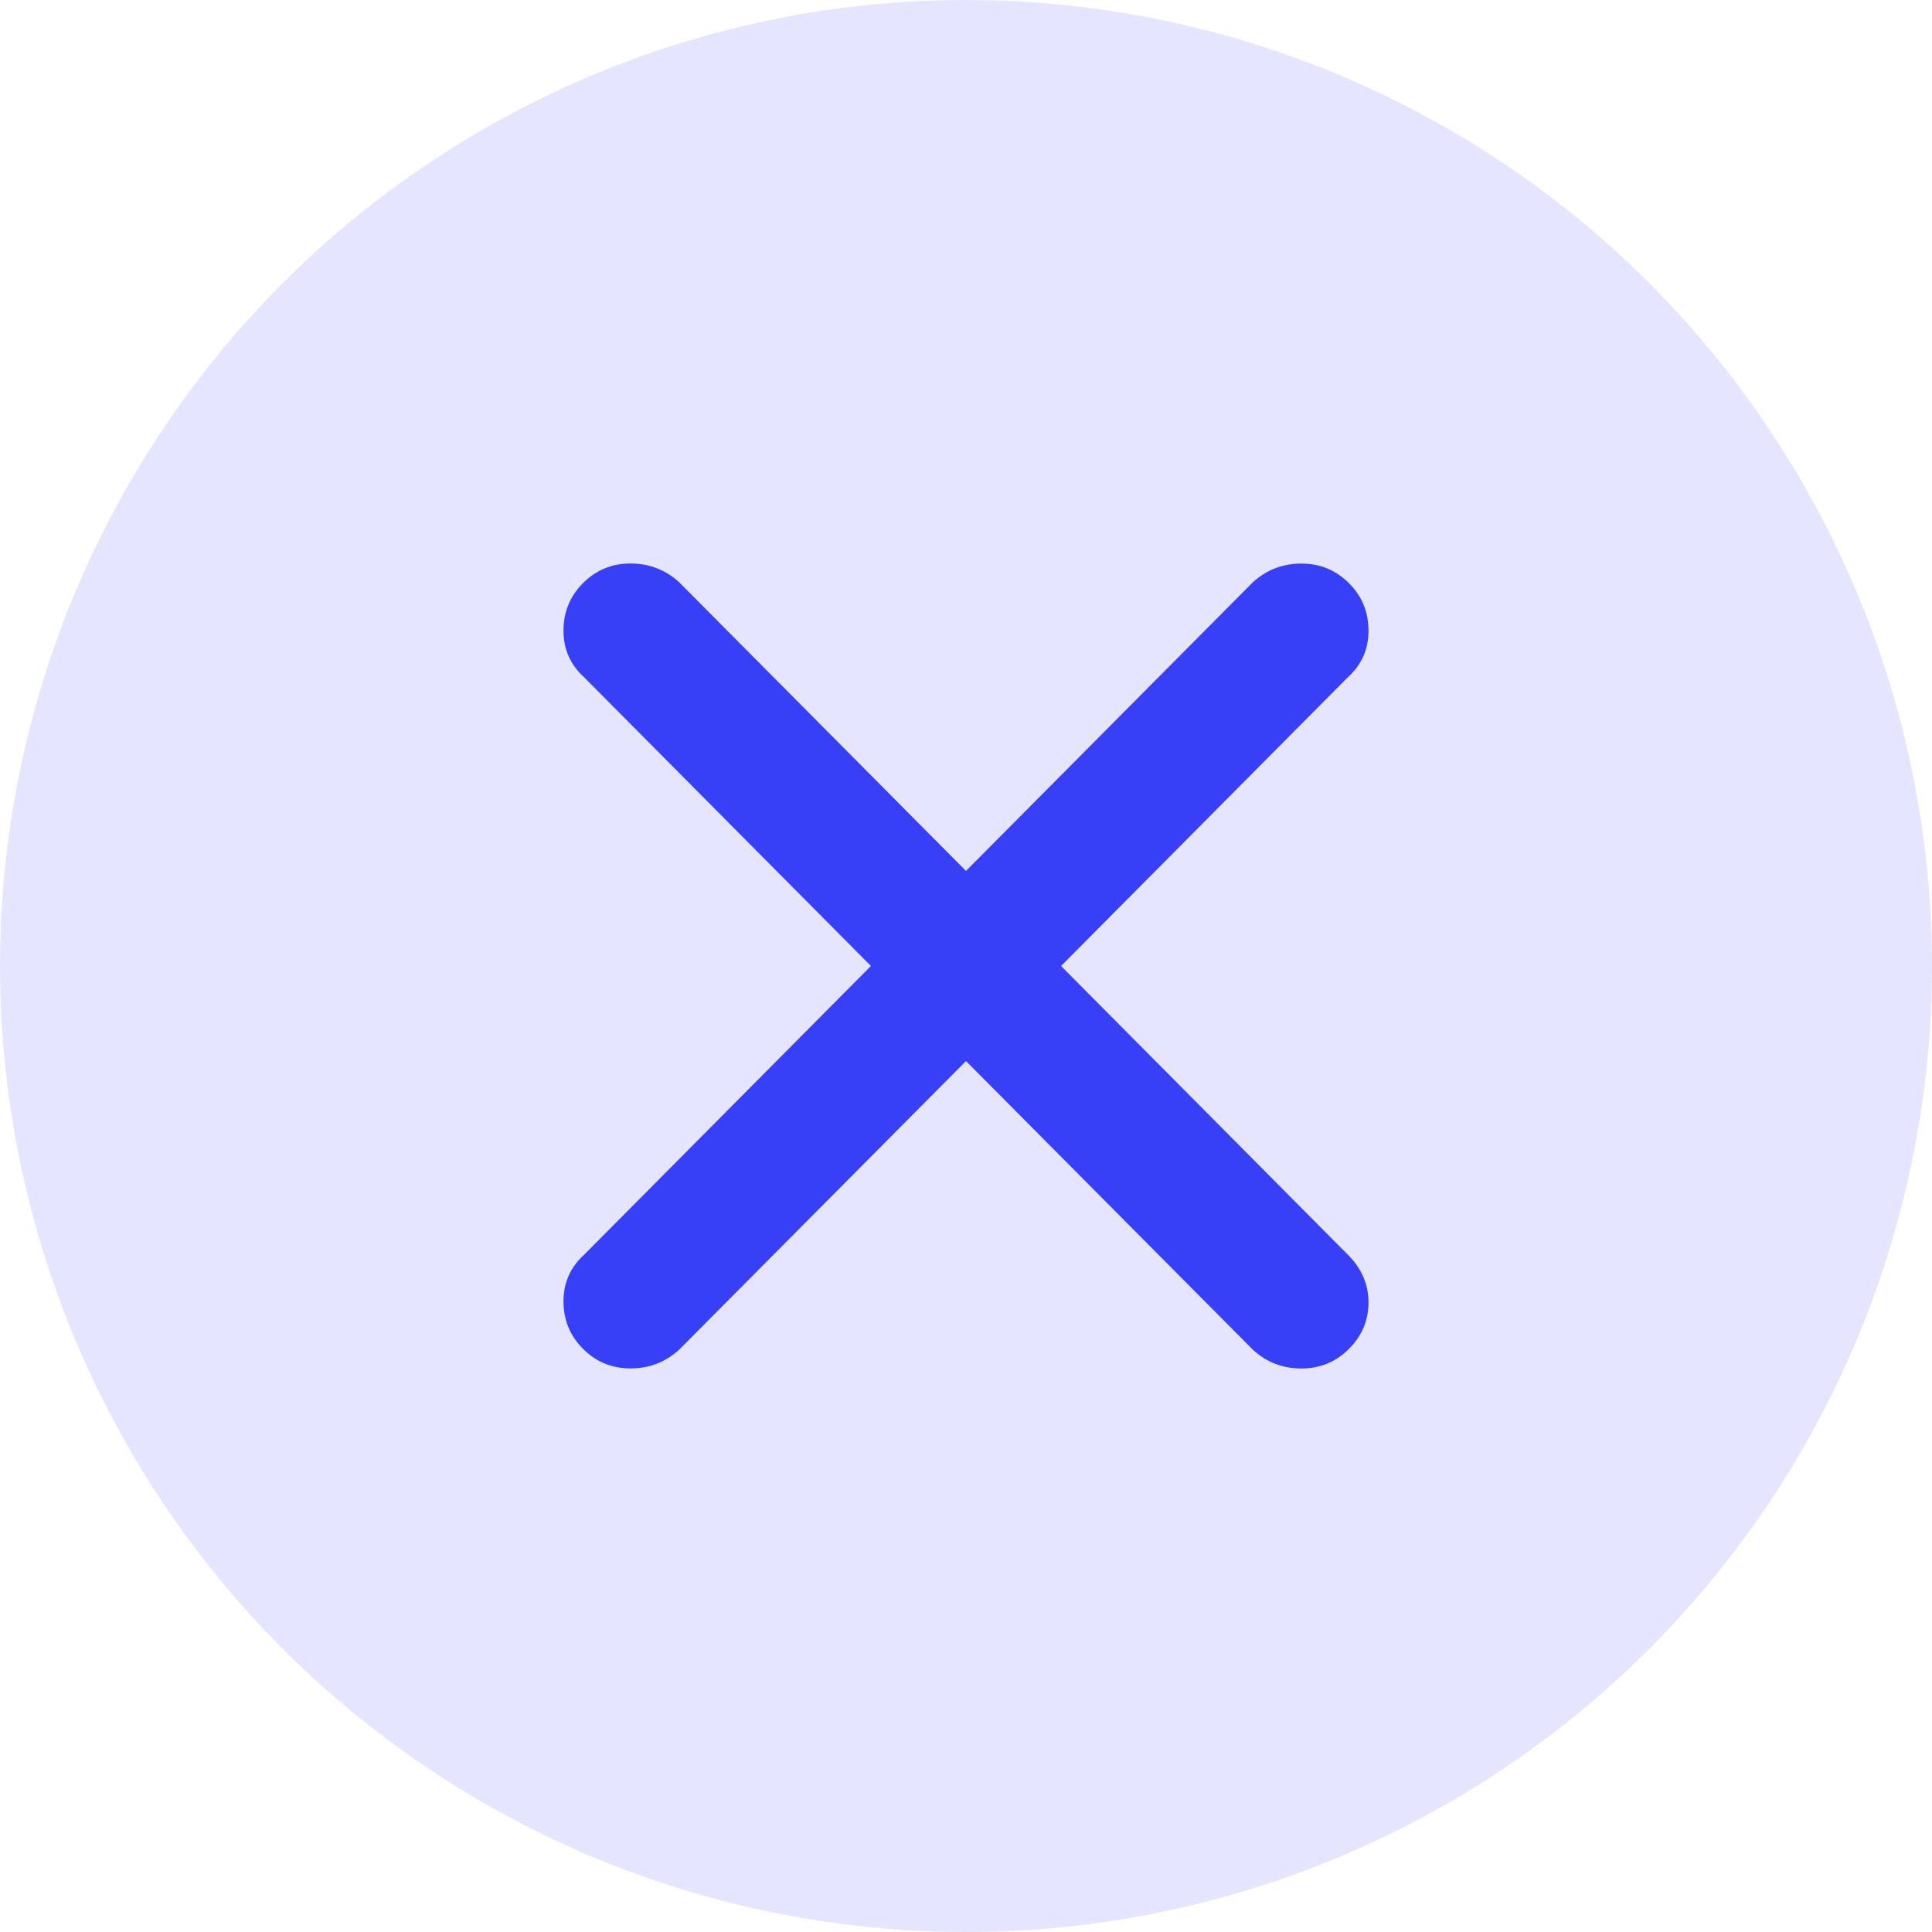 <svg width="24" height="24" viewBox="0 0 24 24" fill="none" xmlns="http://www.w3.org/2000/svg">
<circle cx="12" cy="12" r="12" fill="#E6E5FF"/>
<path d="M16.167 7.001C16.398 7.001 16.595 7.082 16.757 7.244C16.919 7.406 17 7.602 17 7.834C17 8.066 16.915 8.258 16.745 8.412L13.181 12L16.745 15.588C16.915 15.758 17 15.955 17 16.179C17 16.402 16.919 16.595 16.757 16.757C16.595 16.919 16.398 17 16.167 17C15.935 17 15.735 16.923 15.565 16.768L12 13.181L8.436 16.767C8.266 16.922 8.065 16.999 7.833 16.999C7.602 16.999 7.405 16.918 7.243 16.756C7.081 16.594 7 16.398 7 16.166C7 15.934 7.085 15.742 7.255 15.588L10.819 12L7.255 8.412C7.085 8.258 7 8.065 7 7.833C7 7.602 7.081 7.405 7.243 7.243C7.405 7.081 7.602 7 7.833 7C8.065 7 8.265 7.077 8.435 7.231L12 10.819L15.564 7.233C15.734 7.078 15.935 7.001 16.167 7.001Z" fill="#3840F7"/>
</svg>
